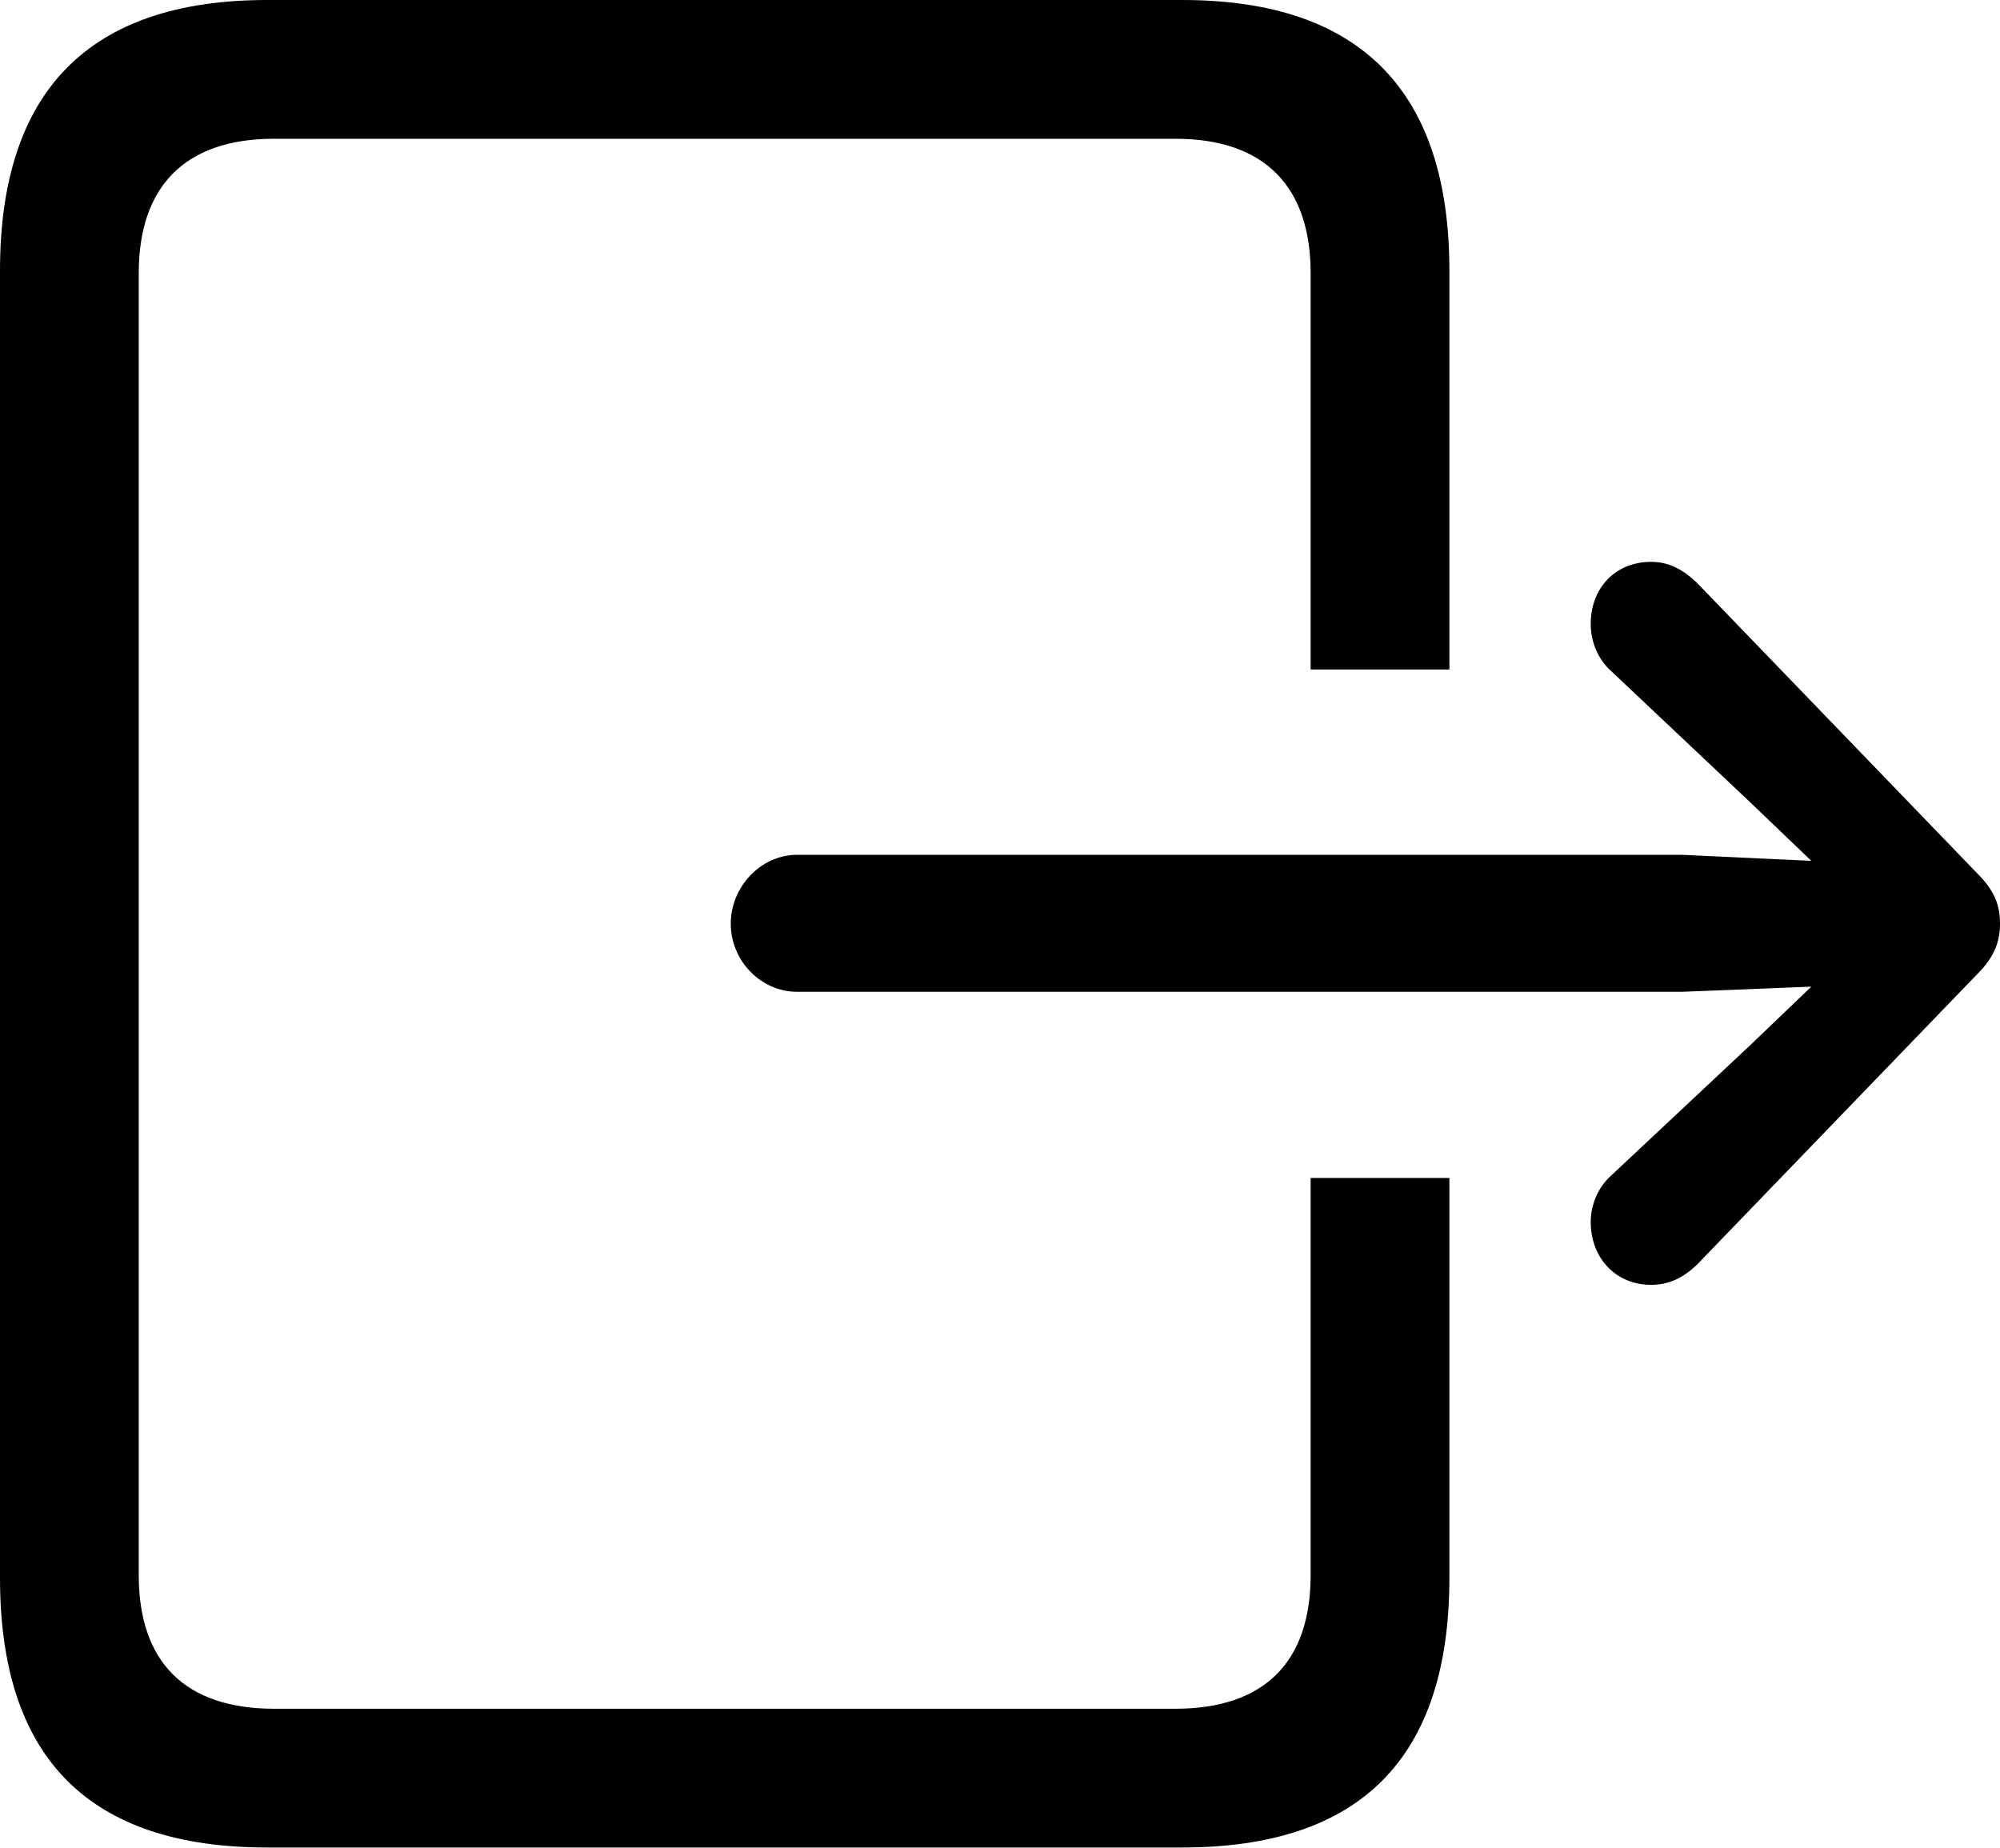 <?xml version="1.0" encoding="UTF-8"?>

<!--
  - Copyright (c) 2023-2024. Compose Cupertino project and open source contributors.
  - Copyright (c) 2025. Scott Lanoue.
  -
  - Licensed under the Apache License, Version 2.0 (the "License");
  - you may not use this file except in compliance with the License.
  - You may obtain a copy of the License at
  -
  -     http://www.apache.org/licenses/LICENSE-2.0
  -
  - Unless required by applicable law or agreed to in writing, software
  - distributed under the License is distributed on an "AS IS" BASIS,
  - WITHOUT WARRANTIES OR CONDITIONS OF ANY KIND, either express or implied.
  - See the License for the specific language governing permissions and
  - limitations under the License.
  -->

<svg version="1.1" xmlns="http://www.w3.org/2000/svg" xmlns:xlink="http://www.w3.org/1999/xlink" width="27.199" height="25.137">
 <g>
  <path d="M3.633 25.125L16.078 25.125C18.504 25.125 19.711 23.906 19.711 21.457L19.711 16.02L17.824 16.02L17.824 21.422C17.824 22.594 17.203 23.238 15.984 23.238L3.727 23.238C2.508 23.238 1.887 22.594 1.887 21.422L1.887 3.715C1.887 2.543 2.508 1.887 3.727 1.887L15.984 1.887C17.203 1.887 17.824 2.543 17.824 3.715L17.824 9.105L19.711 9.105L19.711 3.68C19.711 1.242 18.504 0 16.078 0L3.633 0C1.207 0 0 1.242 0 3.68L0 21.457C0 23.906 1.207 25.125 3.633 25.125Z" fill="#000000"/>
  <path d="M10.84 13.488L22.875 13.488L24.633 13.418L23.801 14.215L21.914 15.984C21.727 16.148 21.633 16.395 21.633 16.617C21.633 17.109 21.973 17.473 22.453 17.473C22.699 17.473 22.887 17.379 23.074 17.203L26.895 13.242C27.129 13.008 27.199 12.797 27.199 12.562C27.199 12.316 27.129 12.117 26.895 11.883L23.074 7.922C22.887 7.746 22.699 7.641 22.453 7.641C21.973 7.641 21.633 7.992 21.633 8.484C21.633 8.719 21.727 8.965 21.914 9.129L23.801 10.91L24.633 11.707L22.875 11.625L10.84 11.625C10.348 11.625 9.938 12.059 9.938 12.562C9.938 13.066 10.348 13.488 10.84 13.488Z" fill="#000000"/>
 </g>
</svg>
